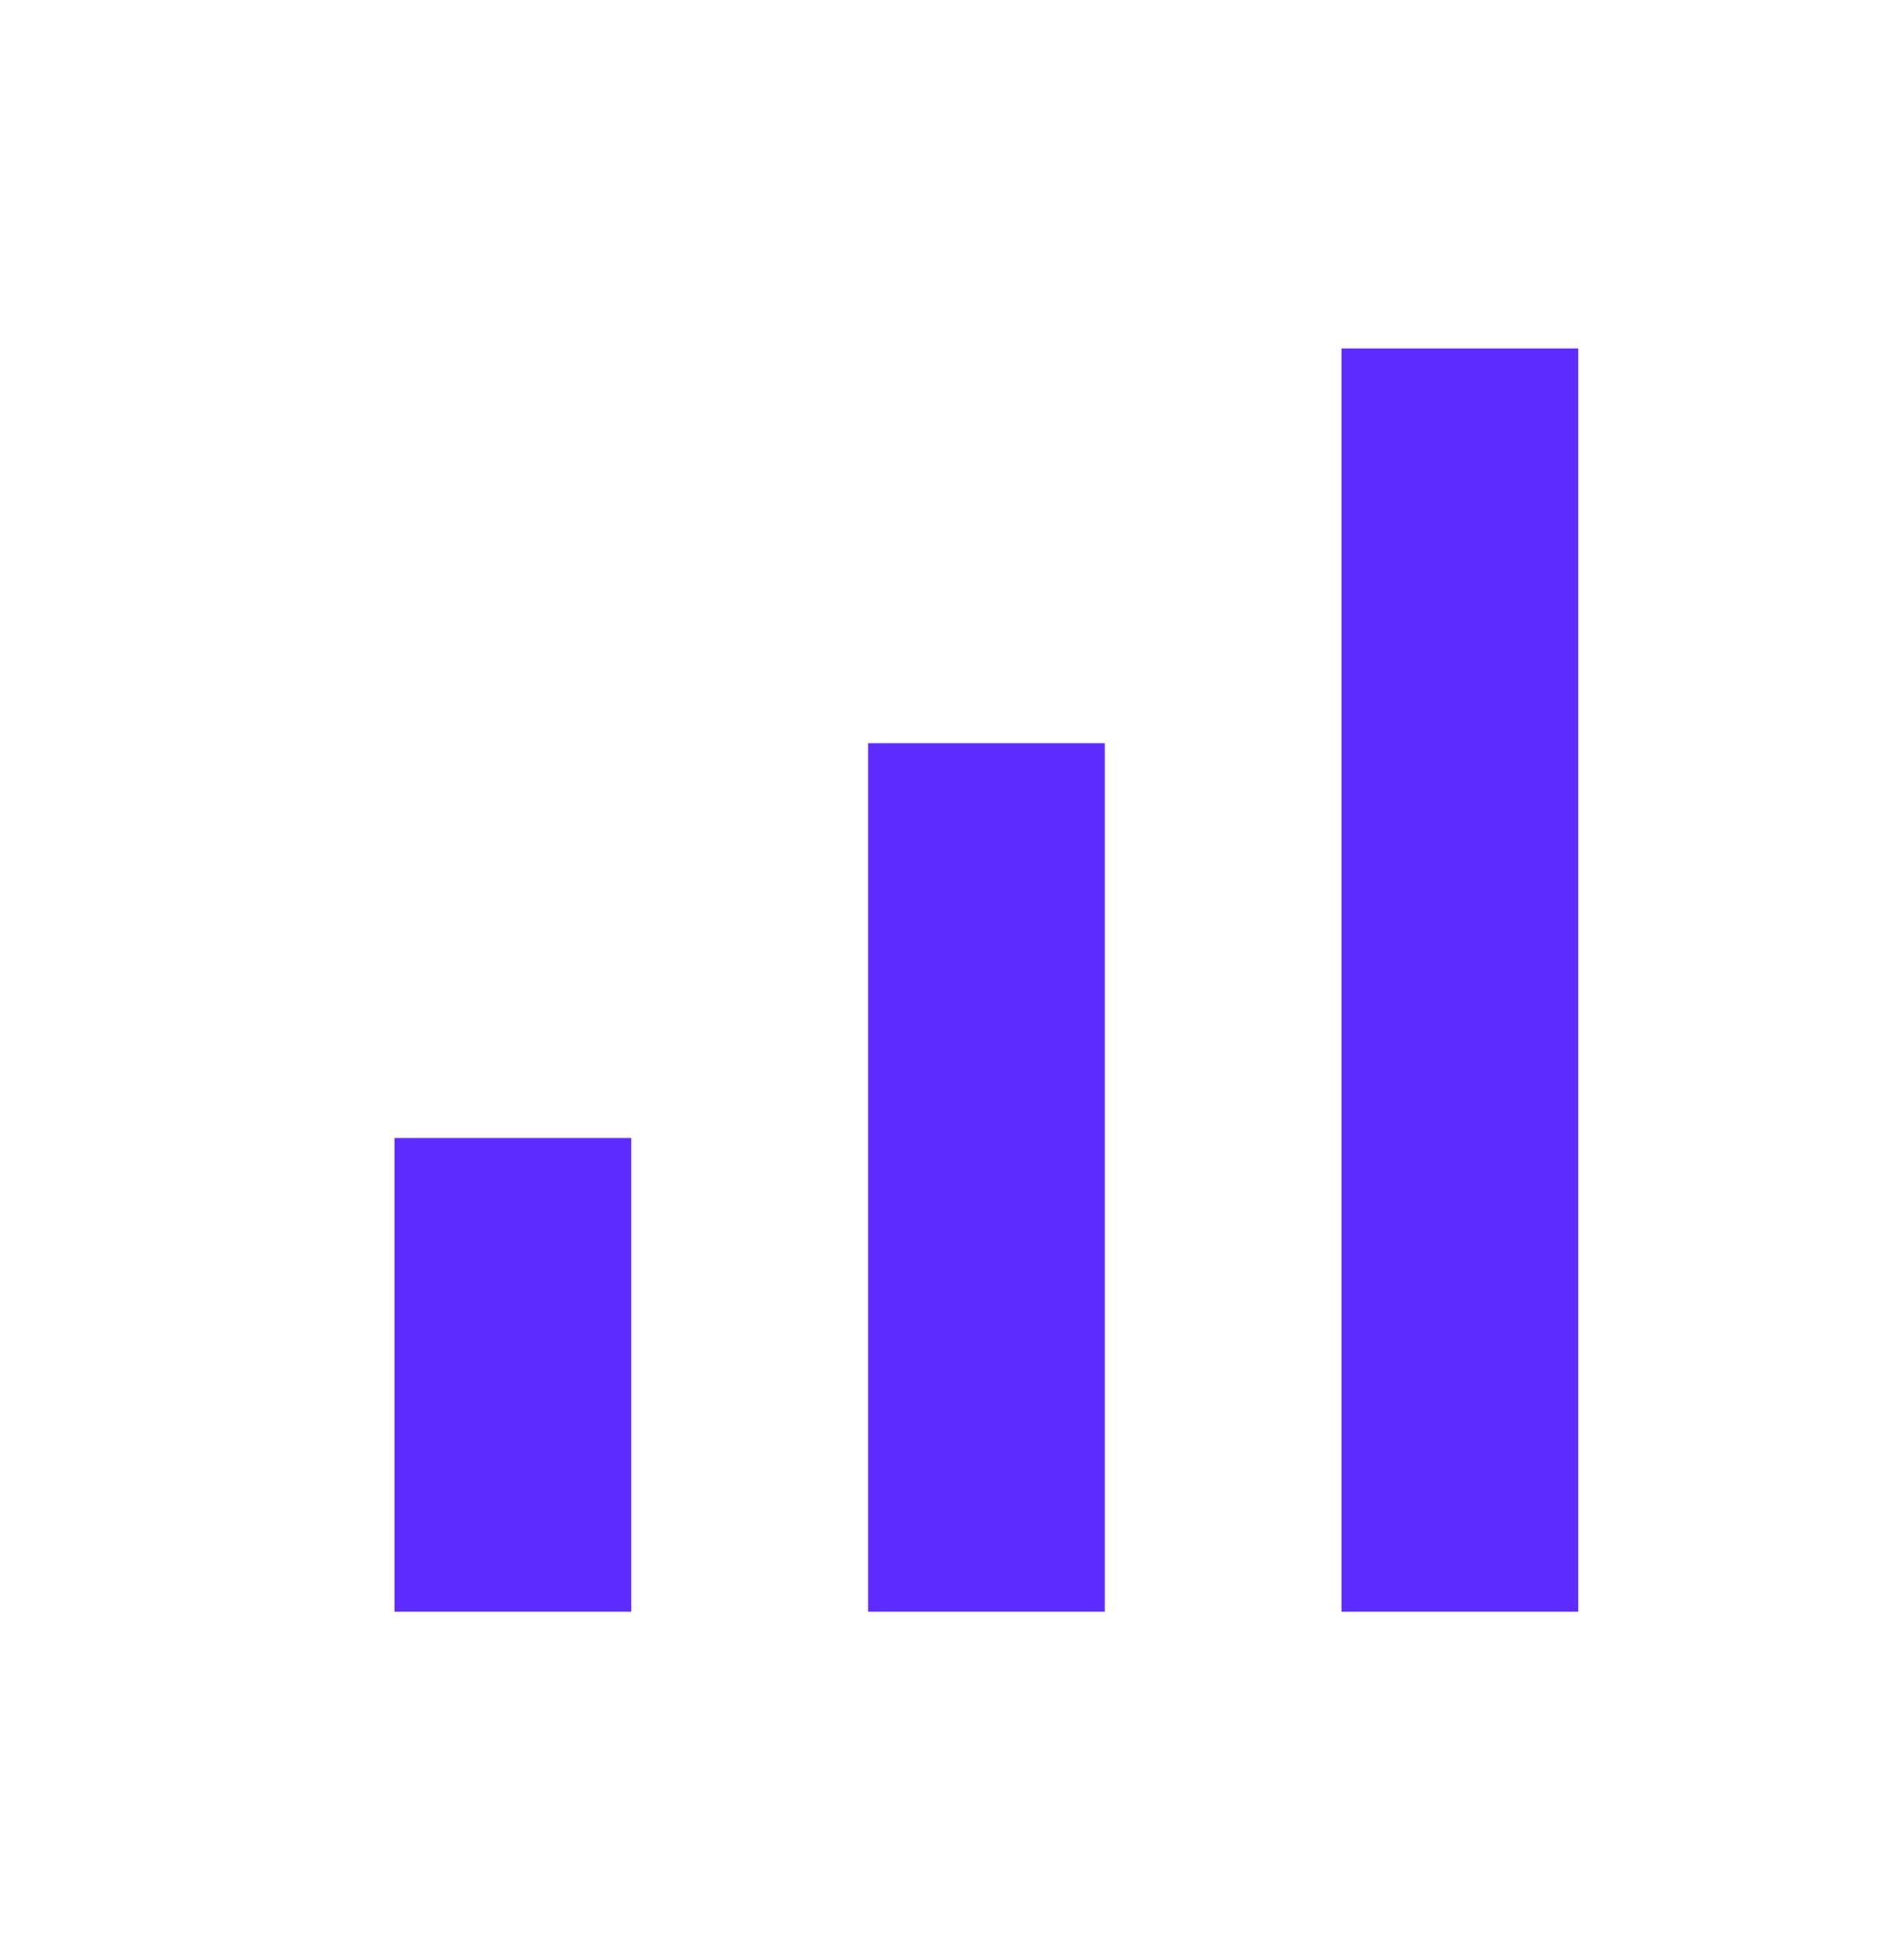 <svg width="29" height="30" viewBox="0 0 29 30" fill="none" xmlns="http://www.w3.org/2000/svg">
<path d="M6.041 24.667V17.417H9.666V24.667H6.041ZM13.291 24.667V11.375H16.916V24.667H13.291ZM20.541 24.667V5.333H24.166V24.667H20.541Z" fill="#5D2BFF"/>
</svg>
